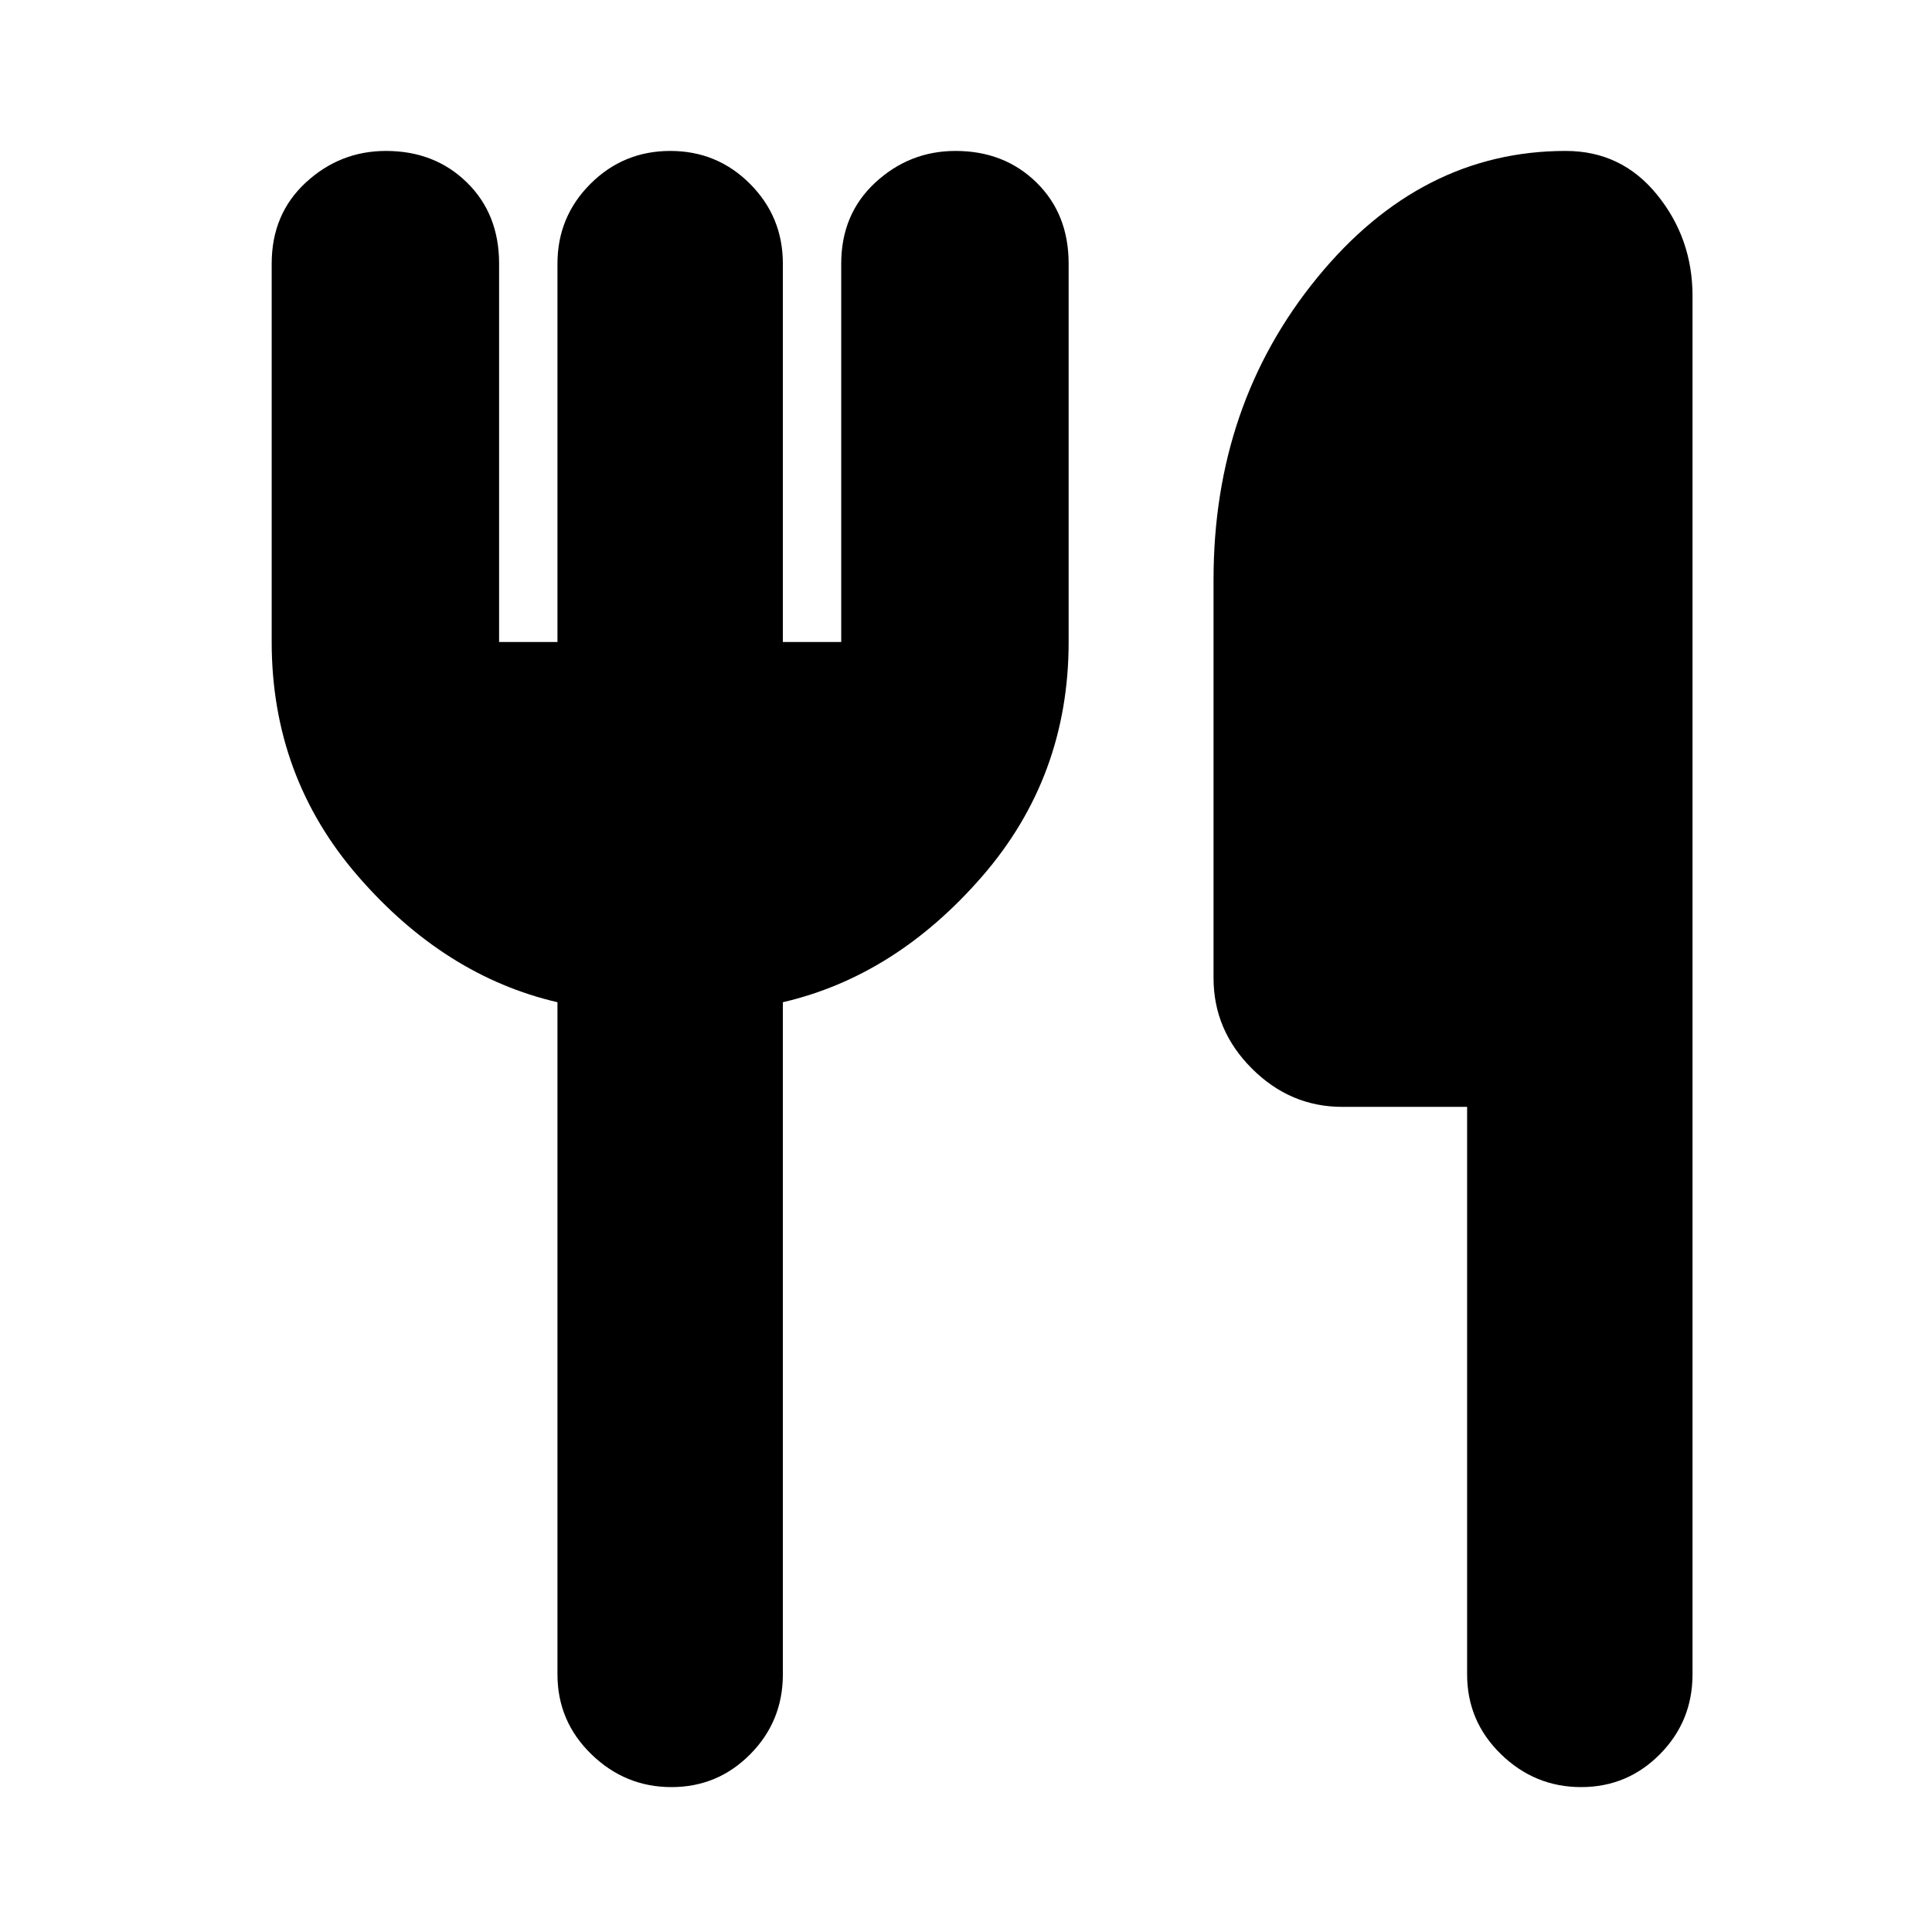 <svg xmlns="http://www.w3.org/2000/svg" height="20" viewBox="0 -960 960 960" width="20"><path d="M277-641v-188q0-23.27 16.38-39.64Q309.77-885 333.07-885q23.31 0 39.62 16.36Q389-852.27 389-829v188h29v-188q0-24.67 16.99-40.34Q451.98-885 474.79-885 499-885 515-869.34q16 15.67 16 40.34v188q0 67-43 116.5T389-462v334q0 23.28-16.18 39.64T333.63-72q-23 0-39.82-16.36Q277-104.72 277-128v-334q-56-13-99-62.5T135-641v-188q0-24.67 16.99-40.34Q168.98-885 191.79-885 216-885 232-869.34q16 15.67 16 40.34v188h29Zm452 231h-62q-25.9 0-44.95-19.05Q603-448.1 603-474v-198q0-87 51.5-150T778-885q27.71 0 45.36 21.72Q841-841.55 841-813v685q0 23.28-16.18 39.64T785.63-72q-23 0-39.82-16.36Q729-104.72 729-128v-282Z"/></svg>